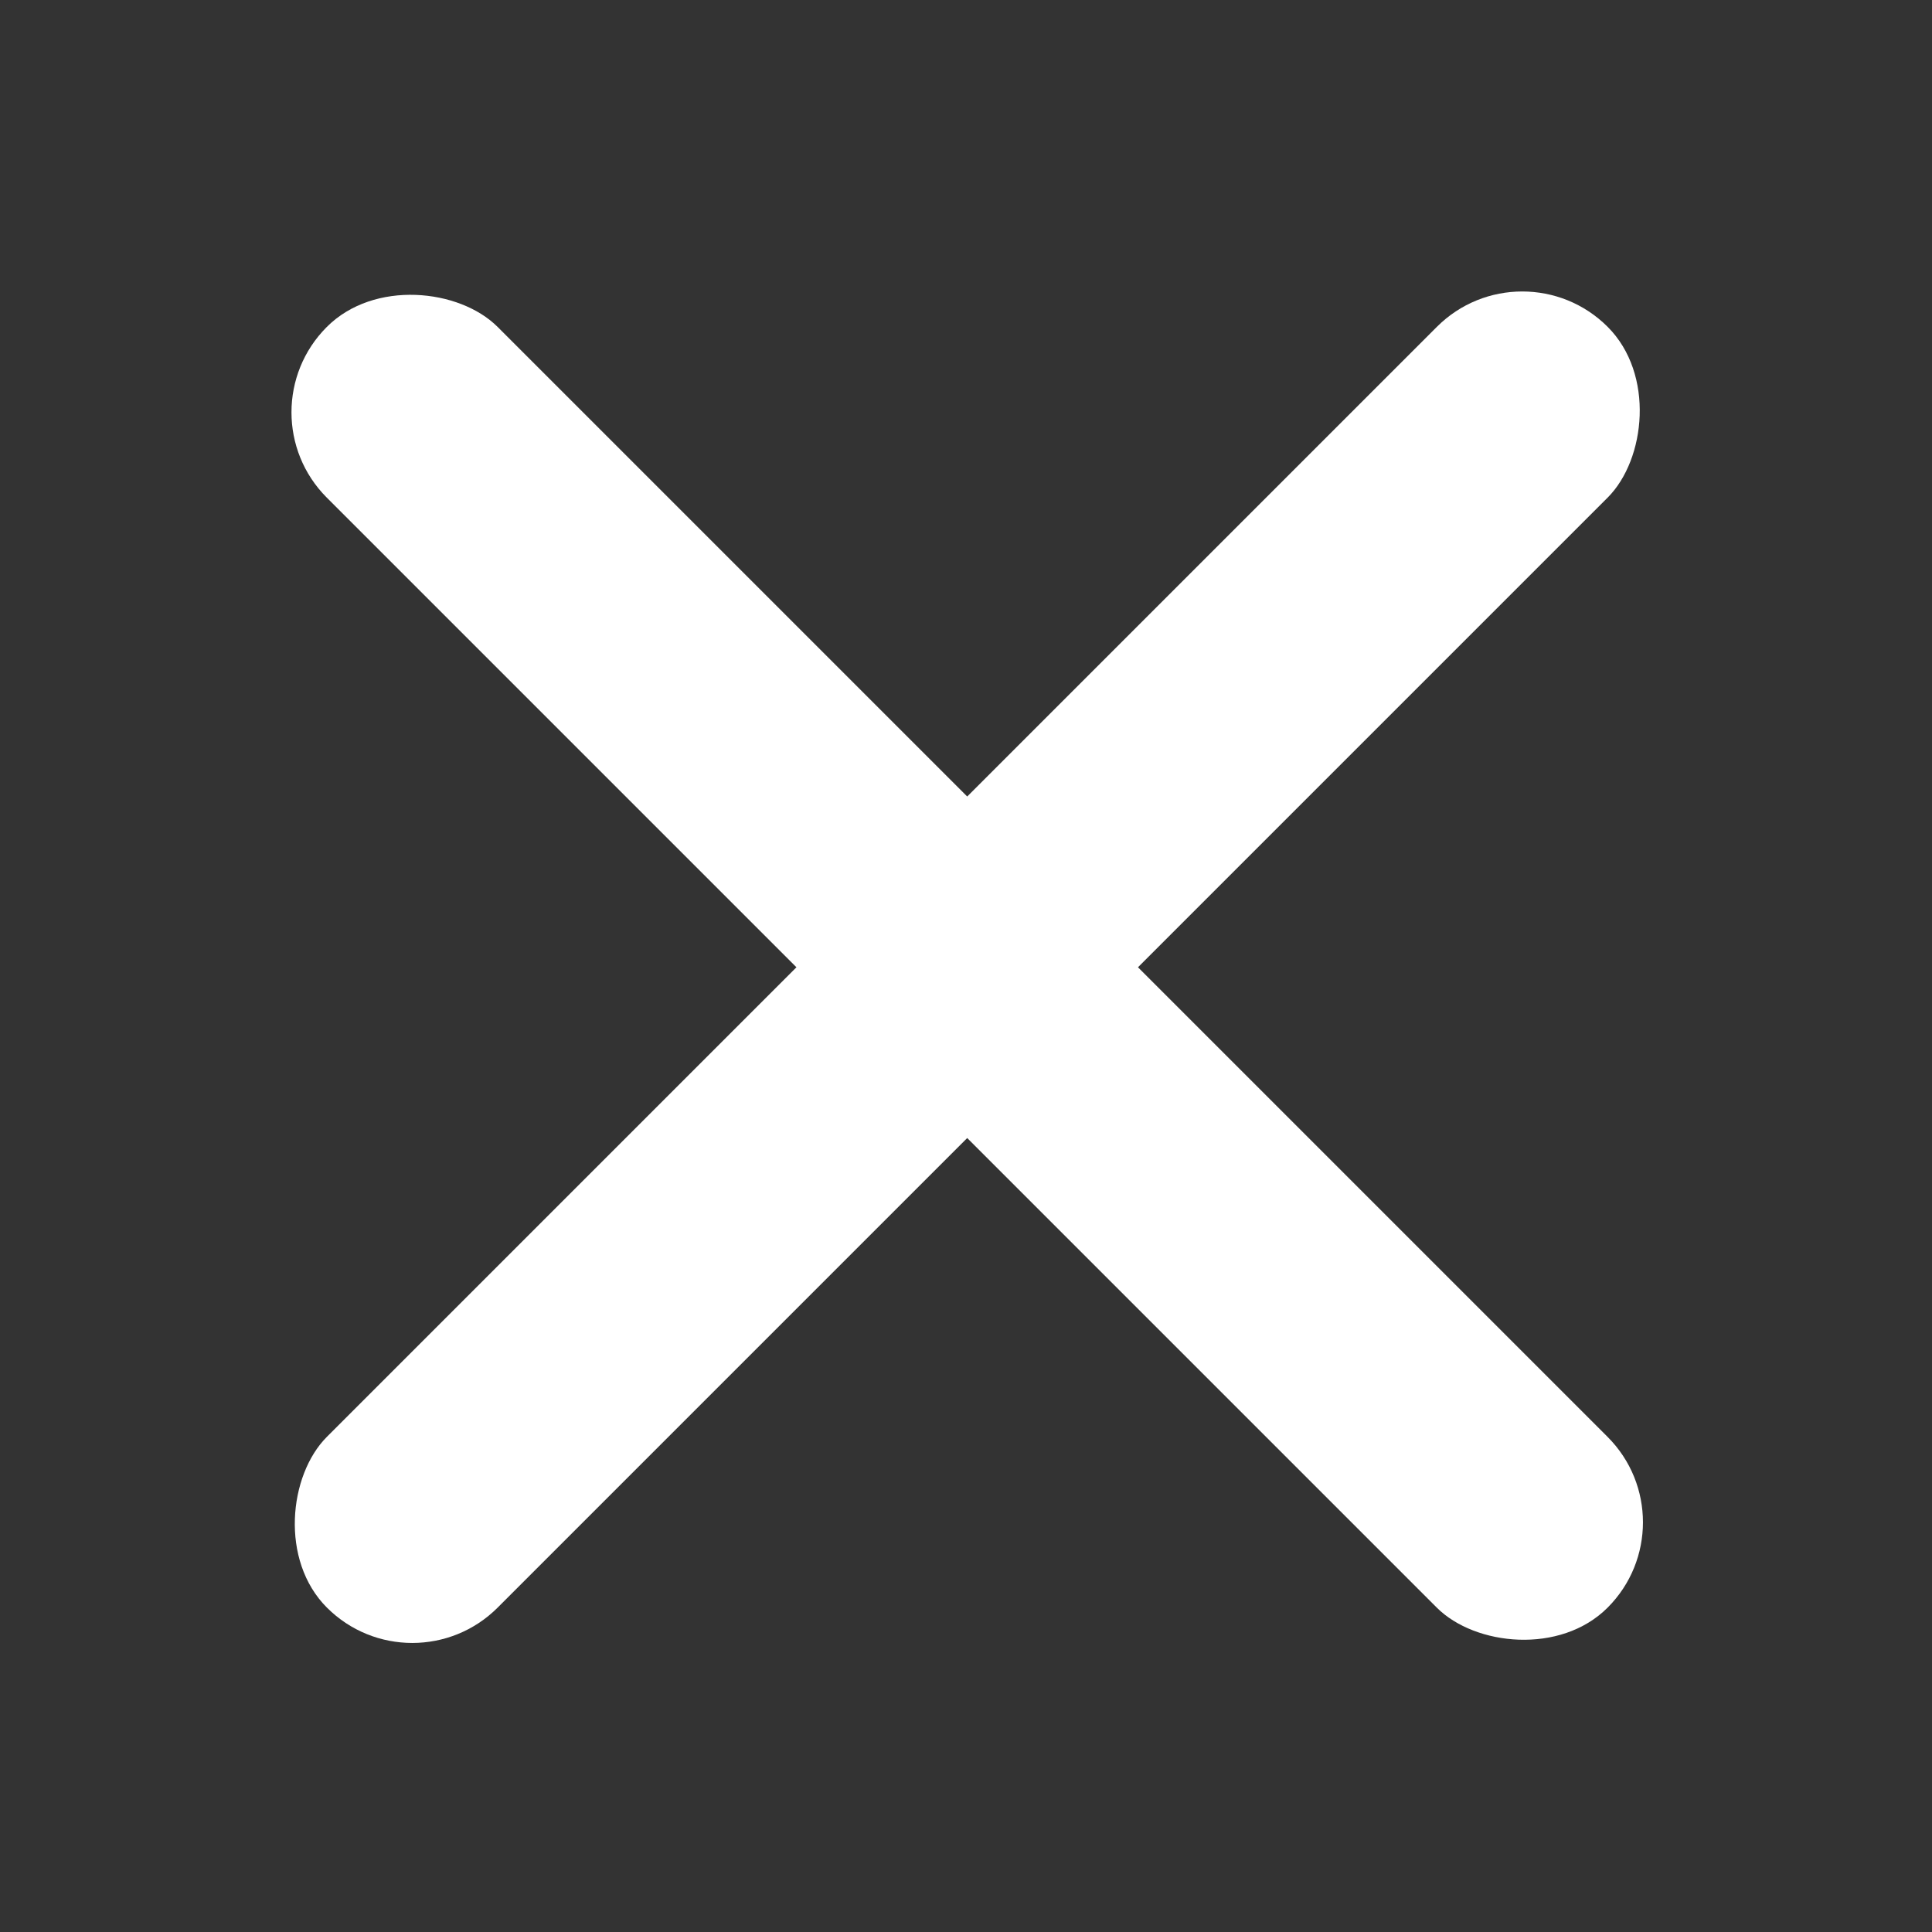 <svg xmlns="http://www.w3.org/2000/svg" width="16" height="16" viewBox="0 0 16 16">
    <rect x="0" y="0" width="16" height="16" fill="#333333" stroke="none"/>
    <path data-name="사각형 119" style="fill:none" d="M0 0h16v16H0z"/>
    <g data-name="그룹 95" transform="translate(3.059 2.404)">
        <rect data-name="사각형 120" width="2" height="15" rx="1" transform="rotate(-45 .69 1.784)" style="fill:#fff"/>
        <rect data-name="사각형 173" width="2" height="15" rx="1" transform="rotate(45 5.262 11.323)" style="fill:#fff"/>
    </g>
</svg>
